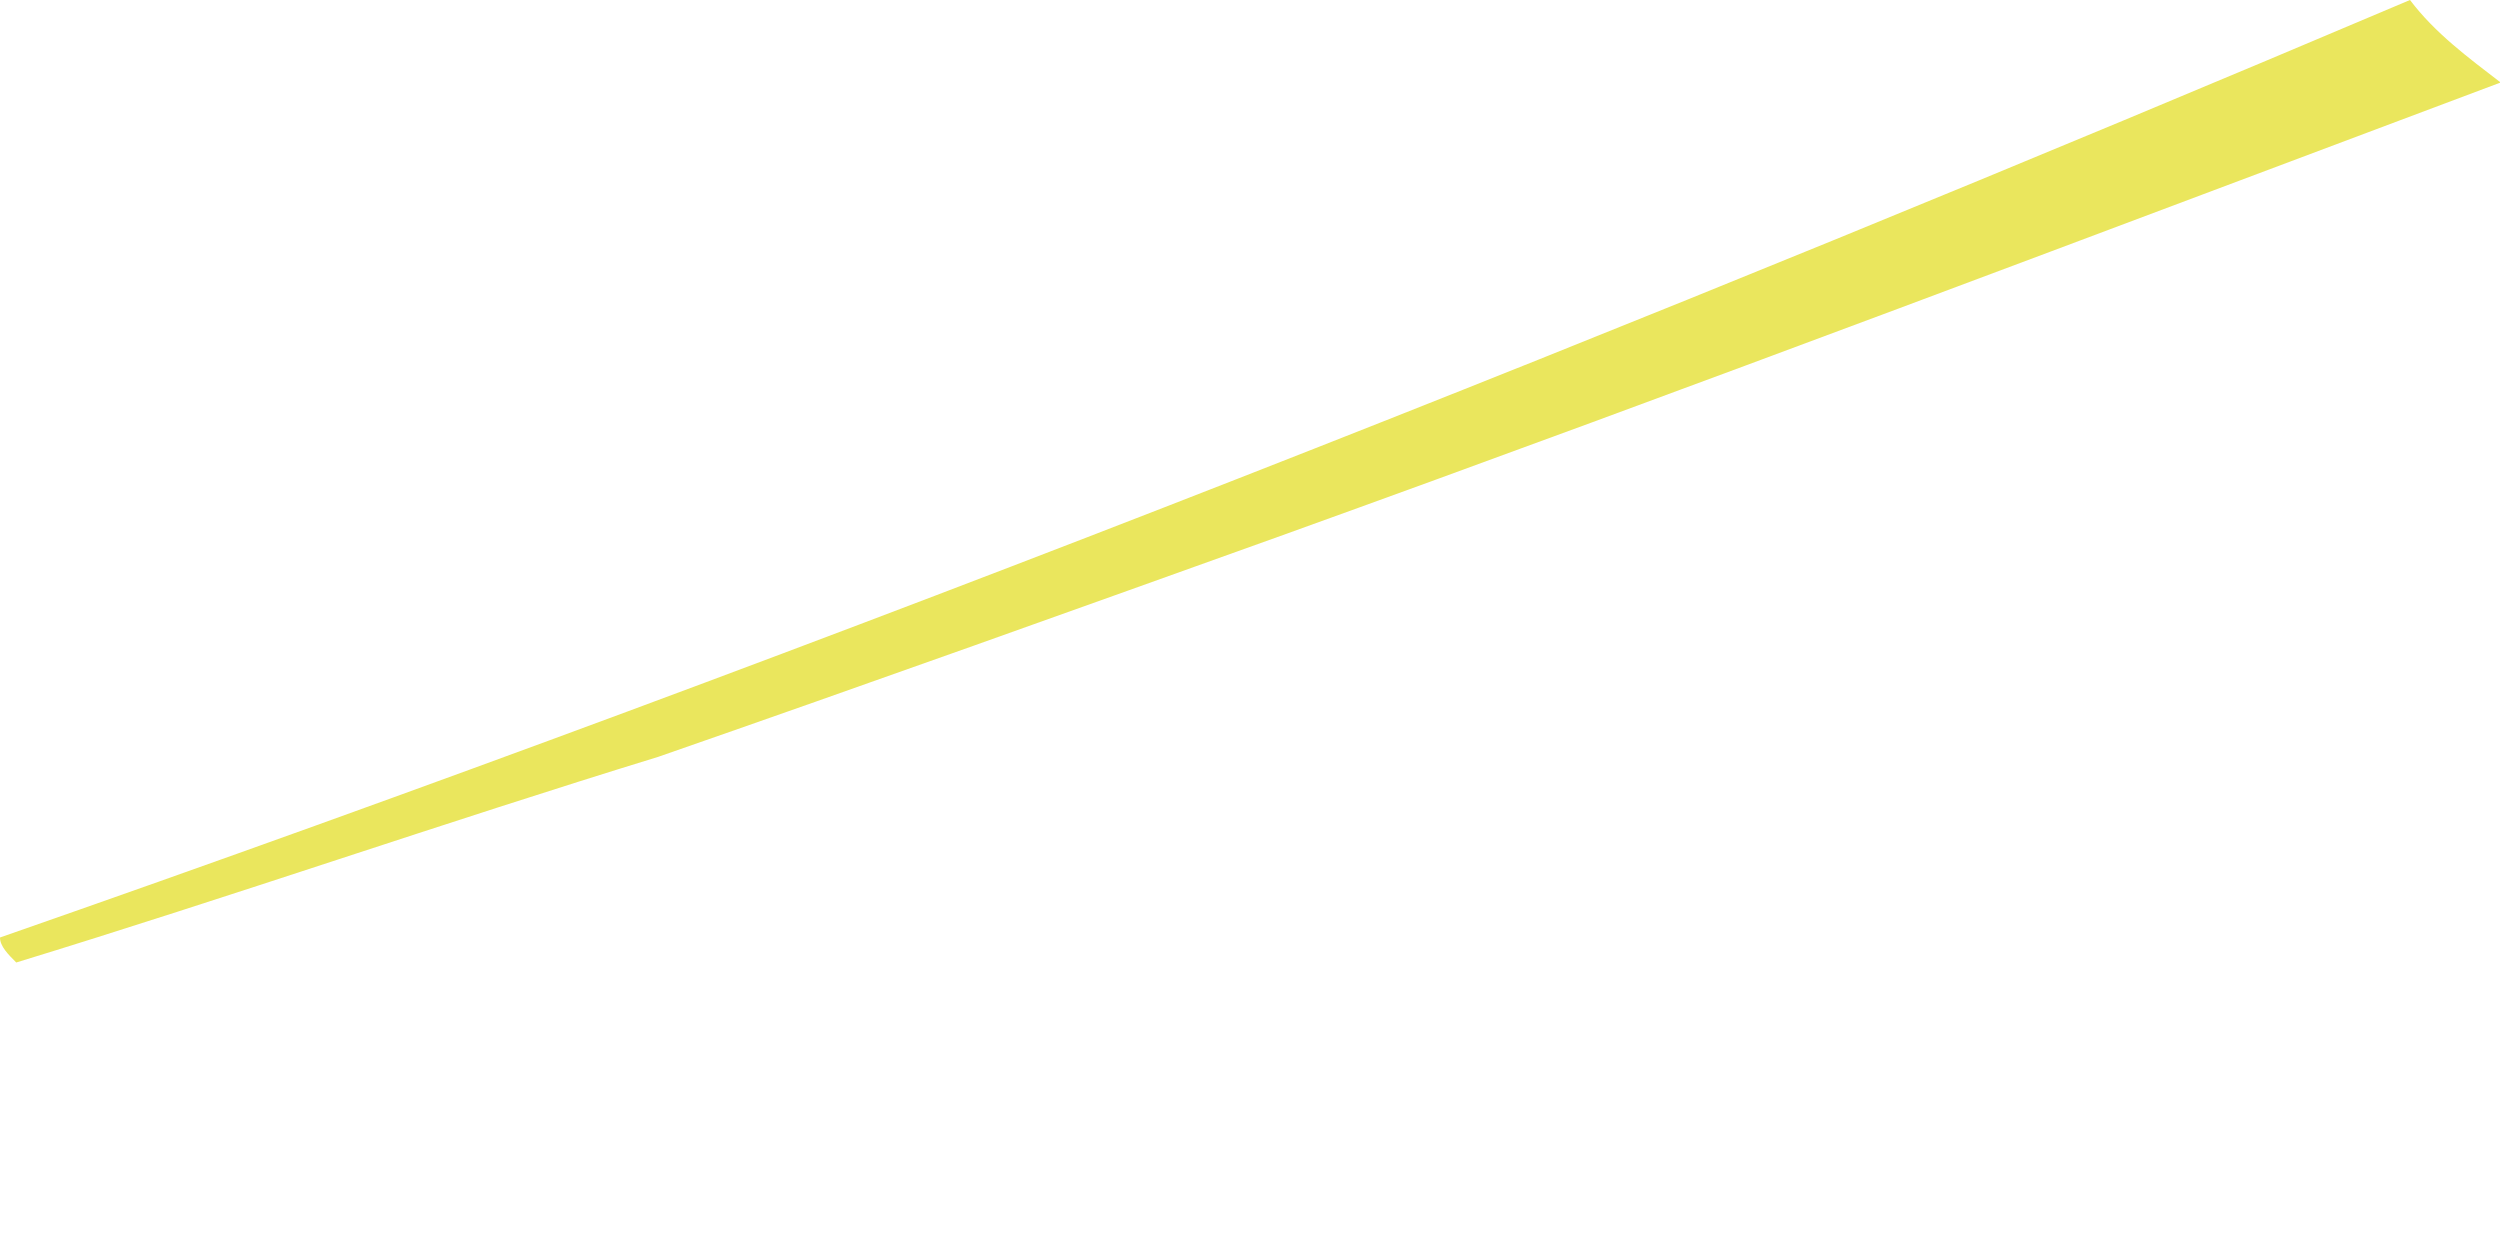 <svg width="4" height="2" viewBox="0 0 4 2" fill="none" xmlns="http://www.w3.org/2000/svg">
<path d="M0.026 1.54C0.369 1.435 0.711 1.316 1.053 1.211C1.395 1.092 1.724 0.974 2.053 0.856C2.711 0.619 3.369 0.369 4.001 0.132C3.949 0.092 3.896 0.053 3.856 0C2.646 0.513 1.356 1.027 0 1.5C0 1.514 0.013 1.527 0.026 1.54Z" fill="#EAE65D"/>
</svg>

